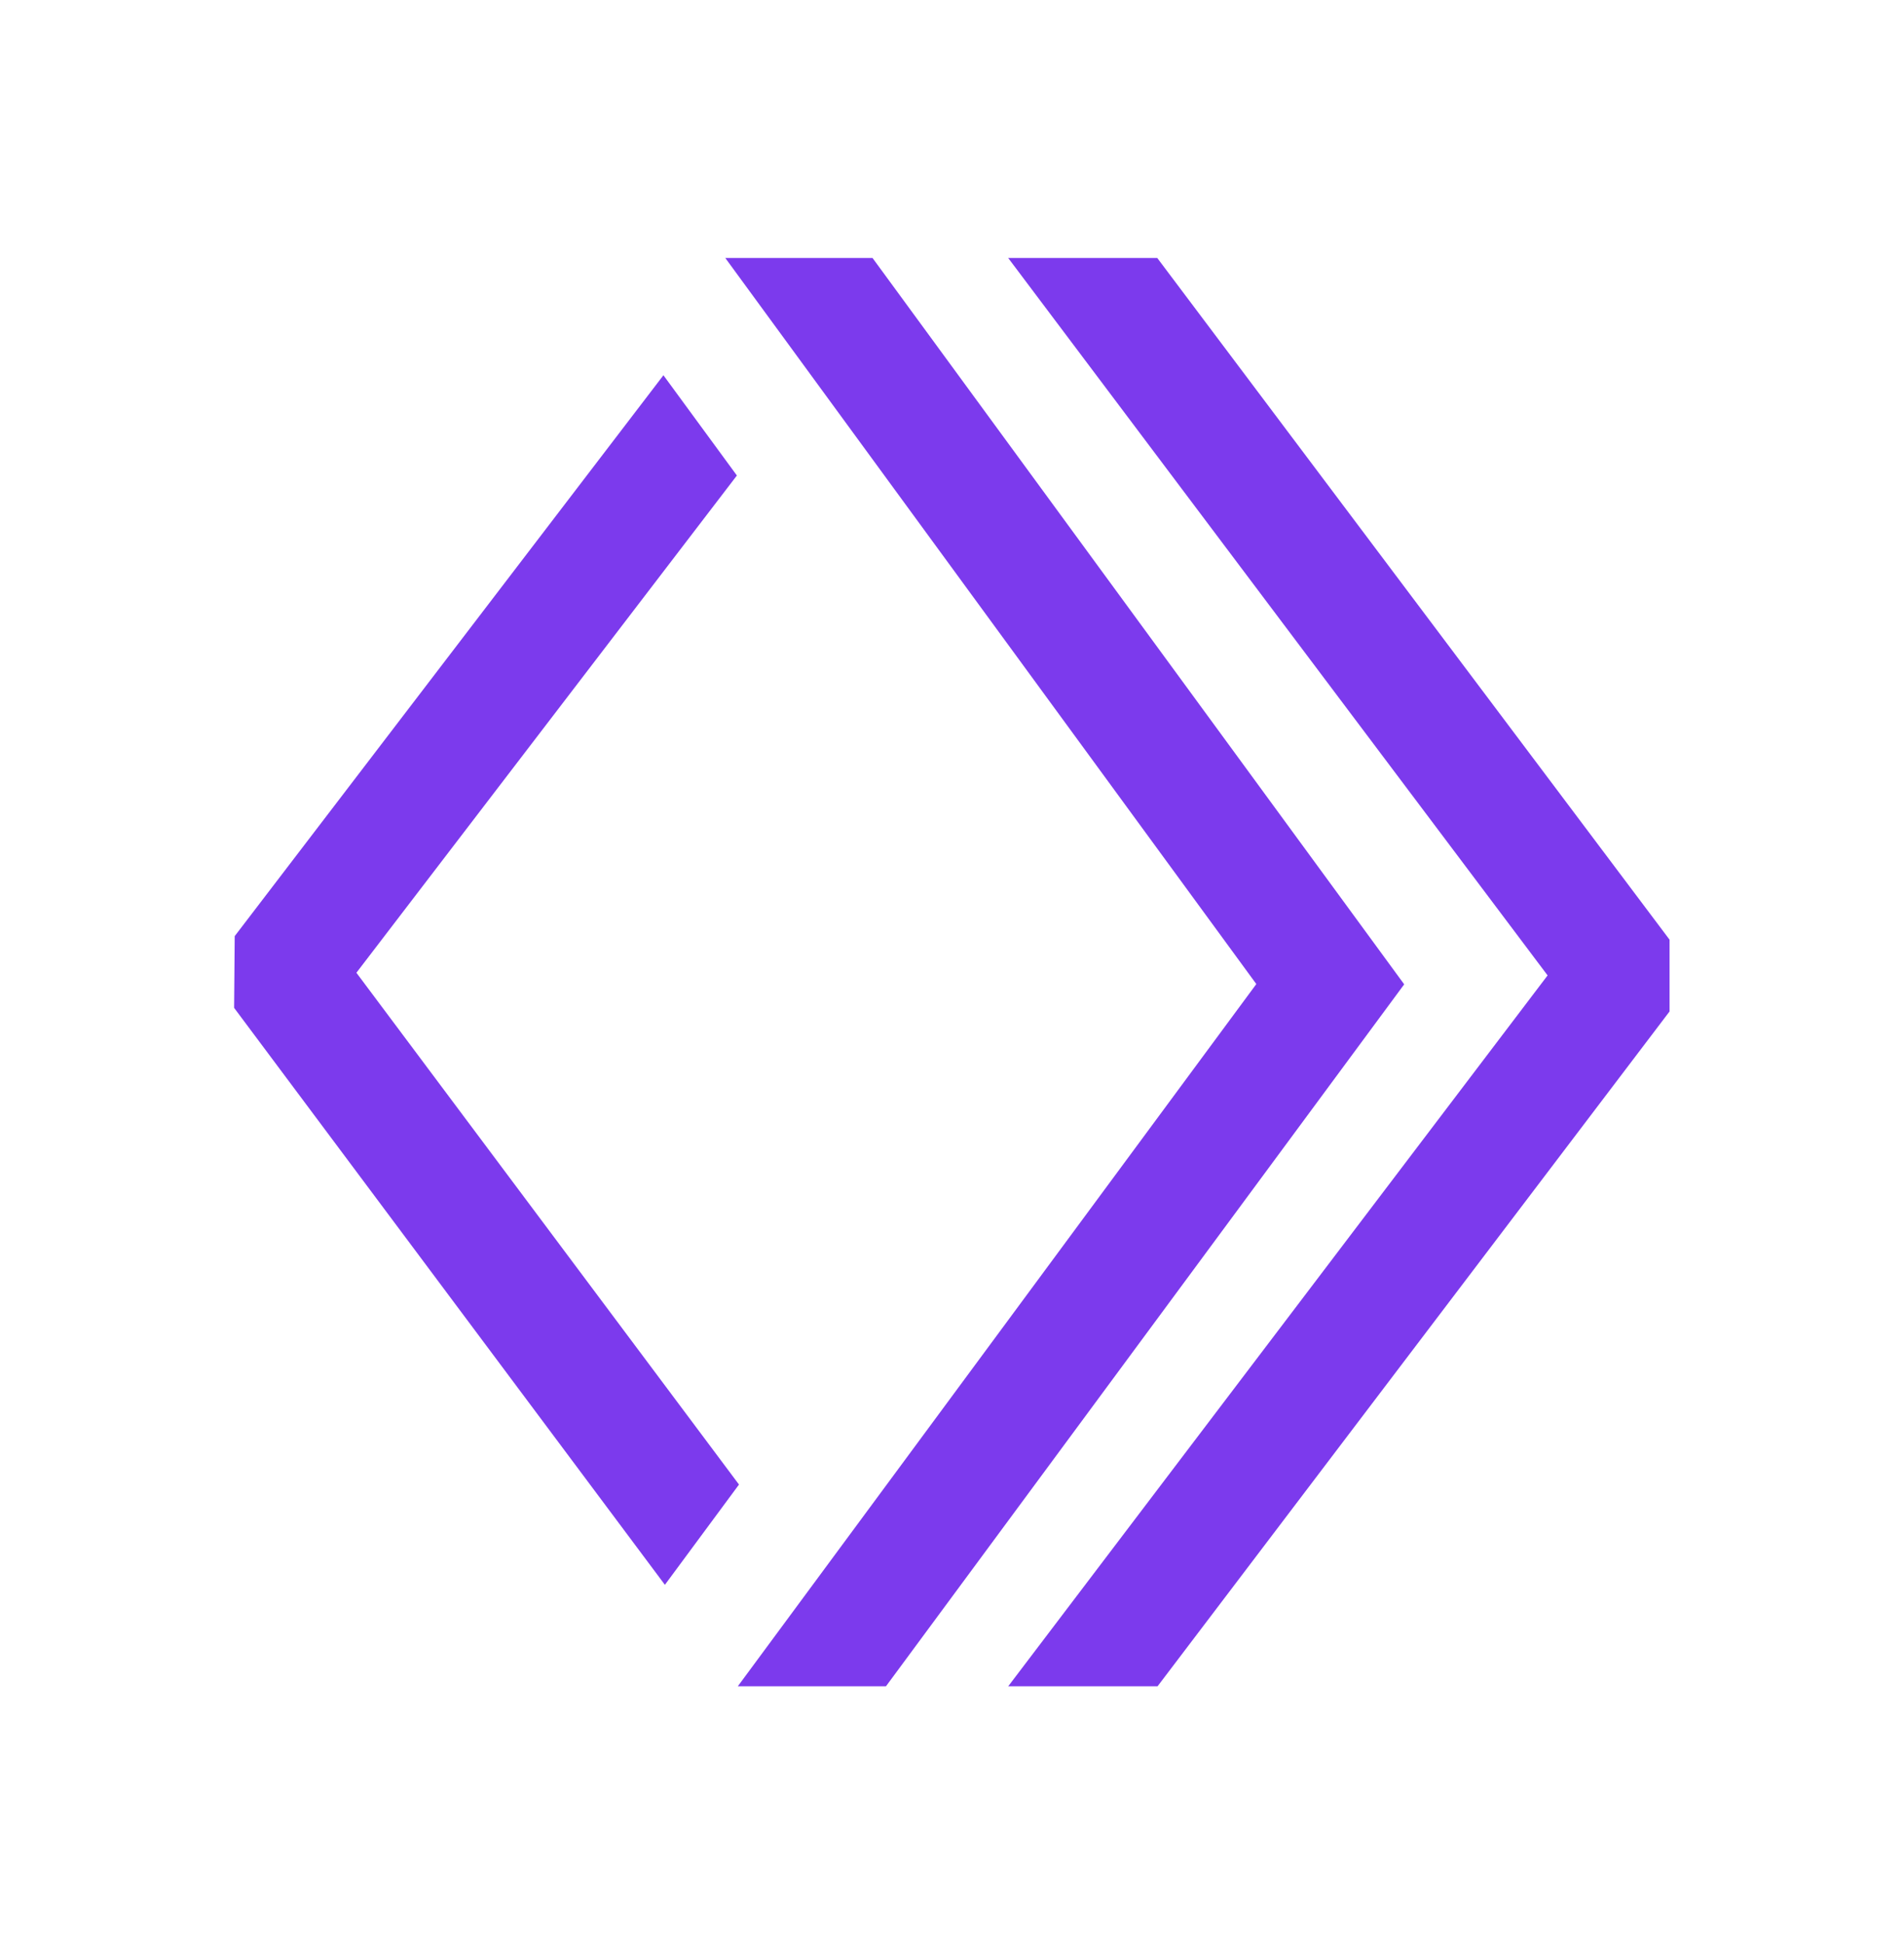 <svg xmlns="http://www.w3.org/2000/svg" viewBox="0 0 48 49"><path d="m18.63 37.418-9.645-12.9 9.592-12.533-1.852-2.527L5.917 23.595l-.015 1.808 10.86 14.542 1.868-2.527z" fill="#7c3aed"/><path d="M21.997 6.503h-3.712l13.387 18.3-13.072 17.7h3.735L35.4 24.81 21.997 6.503z" fill="#7c3aed"/><path d="M29.175 6.503h-3.758l13.598 18.082-13.598 17.918h3.765l12.908-17.01v-1.808L29.175 6.503z" fill="#7c3aed"/></svg>